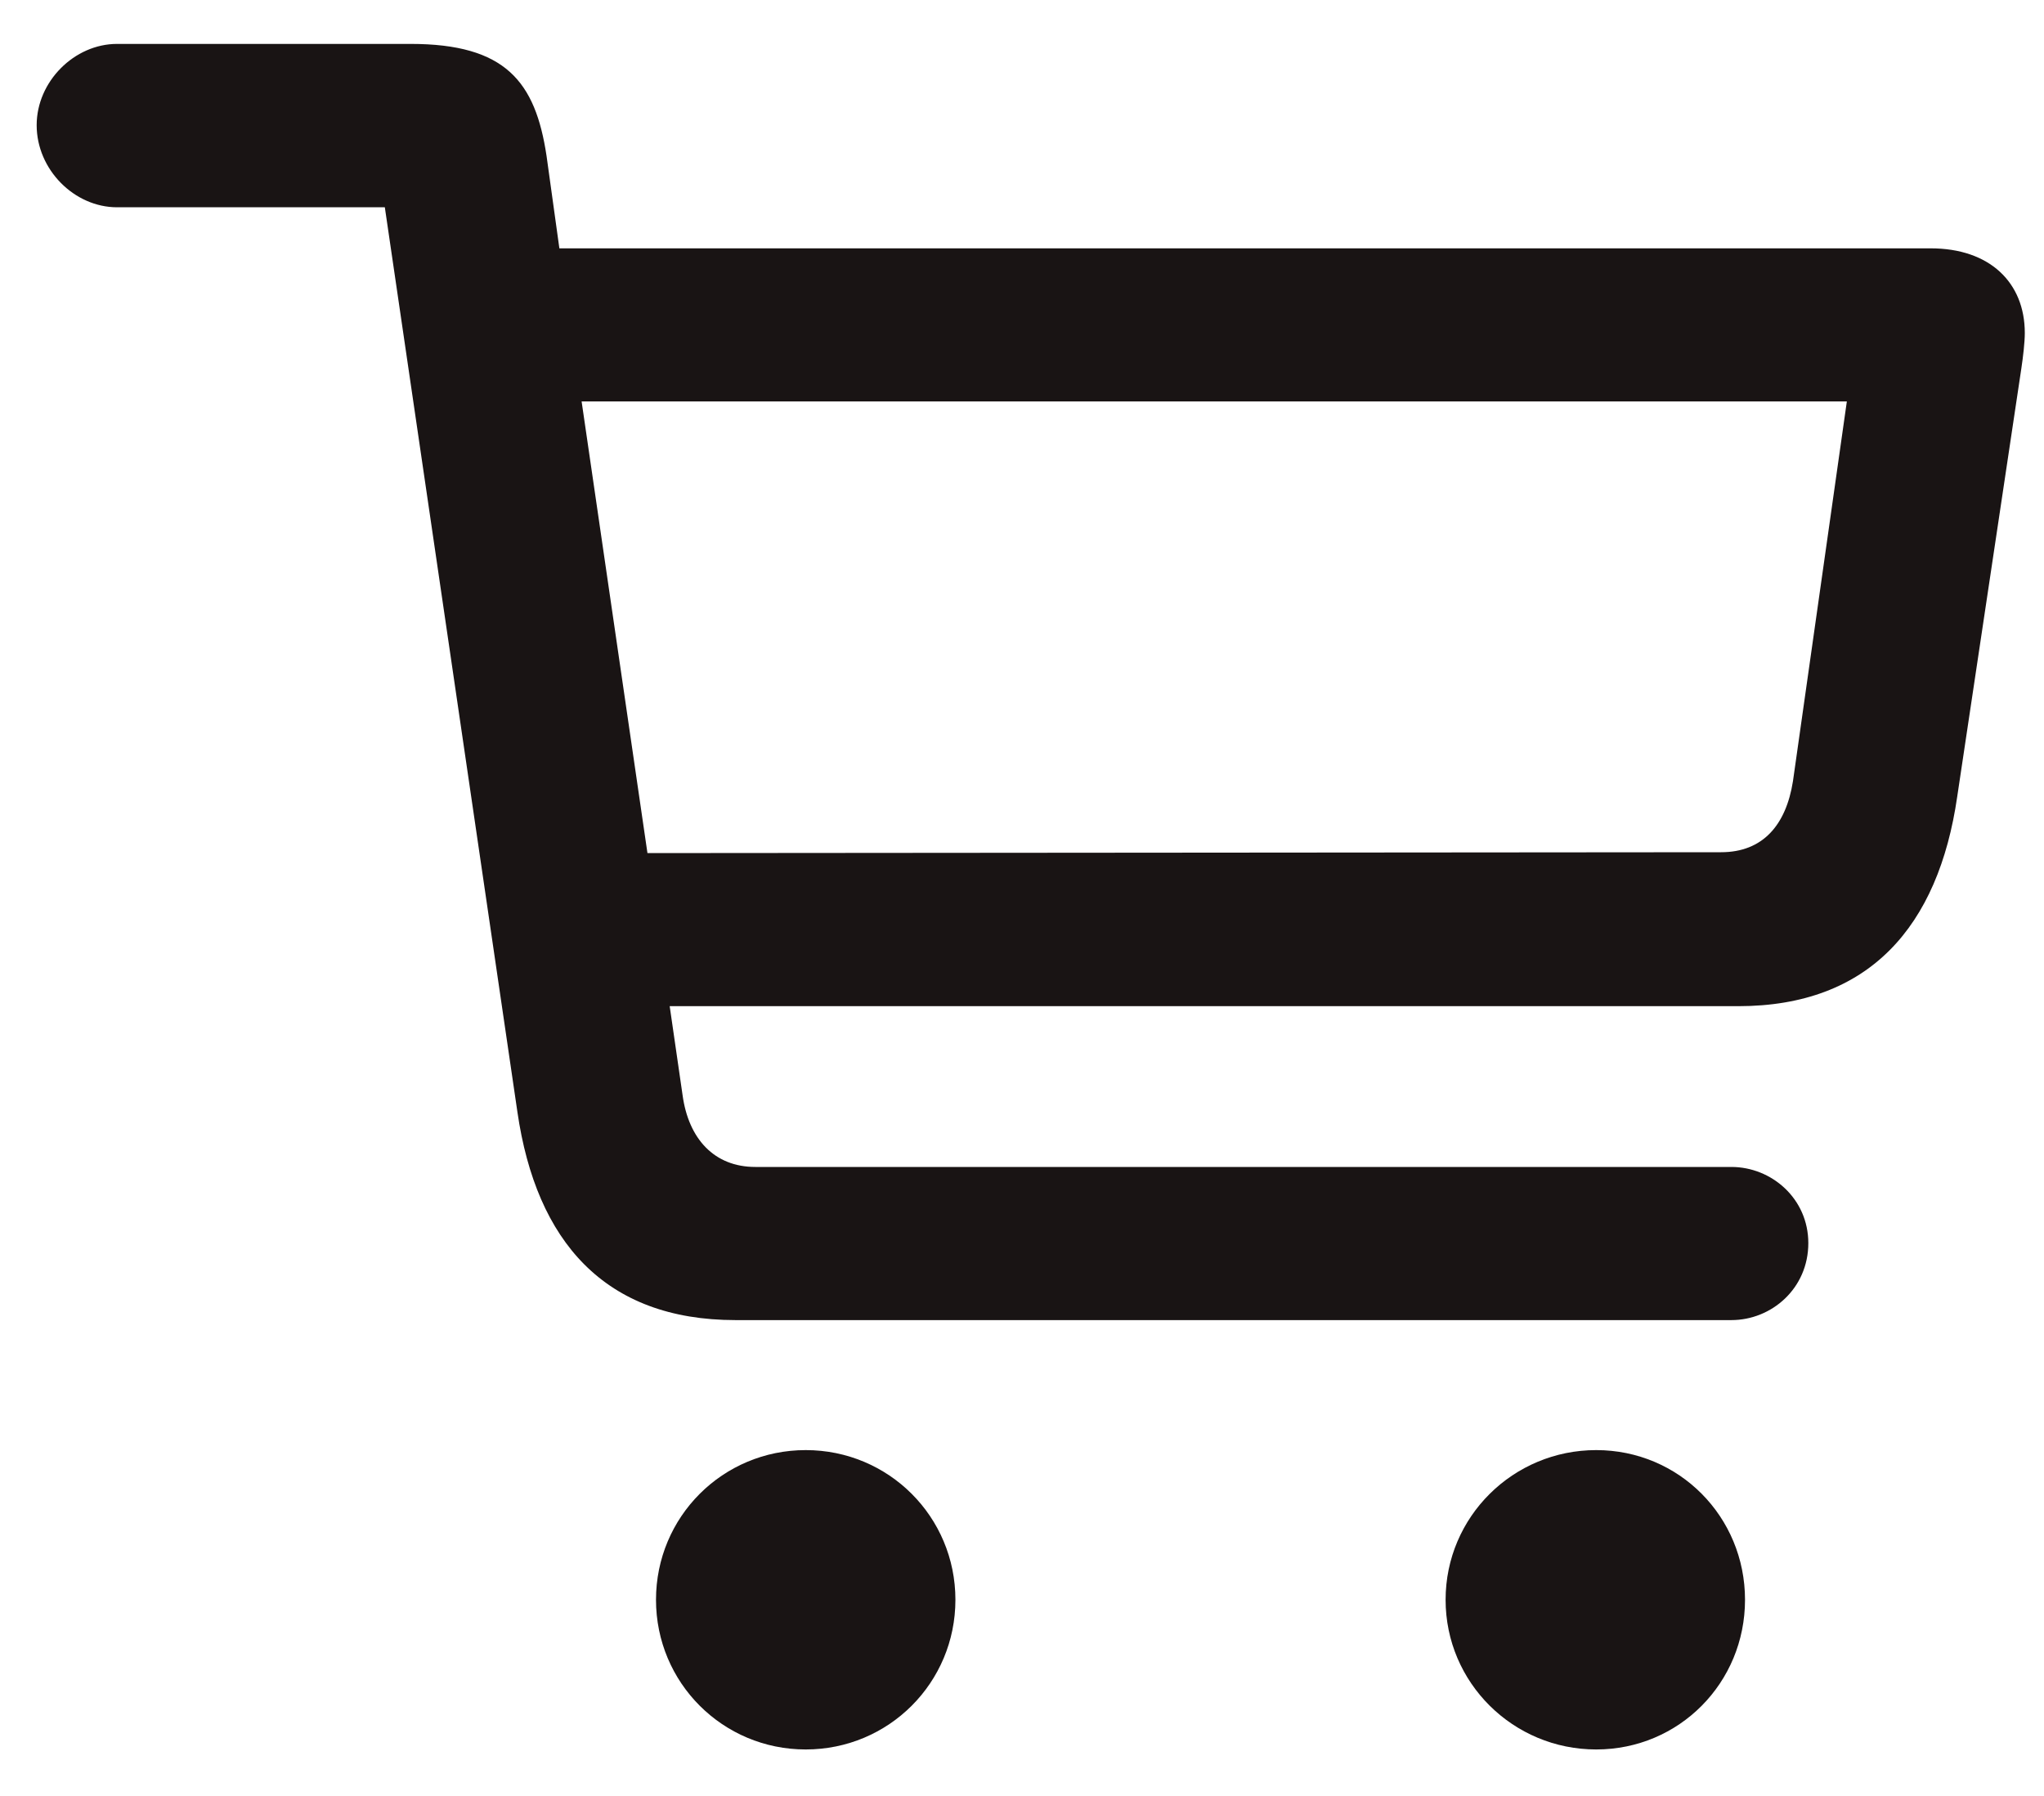 <svg width="33" height="29" viewBox="0 0 33 29" fill="none" xmlns="http://www.w3.org/2000/svg">
<path d="M11.876 21.316H27.952C28.602 21.316 29.195 20.805 29.195 20.073C29.195 19.354 28.602 18.843 27.952 18.843H12.194C11.531 18.843 11.116 18.388 11.02 17.683L10.812 16.247H28.063C30.176 16.247 31.295 14.962 31.599 12.863L32.635 5.944C32.662 5.764 32.69 5.529 32.69 5.377C32.69 4.562 32.123 4.01 31.171 4.01H9.031L8.824 2.518C8.644 1.317 8.161 0.709 6.628 0.709H1.89C1.2 0.709 0.592 1.317 0.592 2.021C0.592 2.739 1.2 3.347 1.89 3.347H6.213L8.354 17.959C8.658 20.045 9.763 21.316 11.876 21.316ZM29.817 6.482L28.947 12.614C28.836 13.319 28.463 13.761 27.787 13.761L10.453 13.775L9.39 6.482H29.817ZM13.008 28.249C14.348 28.249 15.425 27.172 15.425 25.832C15.425 24.492 14.348 23.415 13.008 23.415C11.669 23.415 10.591 24.492 10.591 25.832C10.591 27.172 11.669 28.249 13.008 28.249ZM25.77 28.249C27.11 28.249 28.173 27.172 28.173 25.832C28.173 24.492 27.11 23.415 25.77 23.415C24.43 23.415 23.339 24.492 23.339 25.832C23.339 27.172 24.43 28.249 25.77 28.249Z" fill="#191414"/>
</svg>
